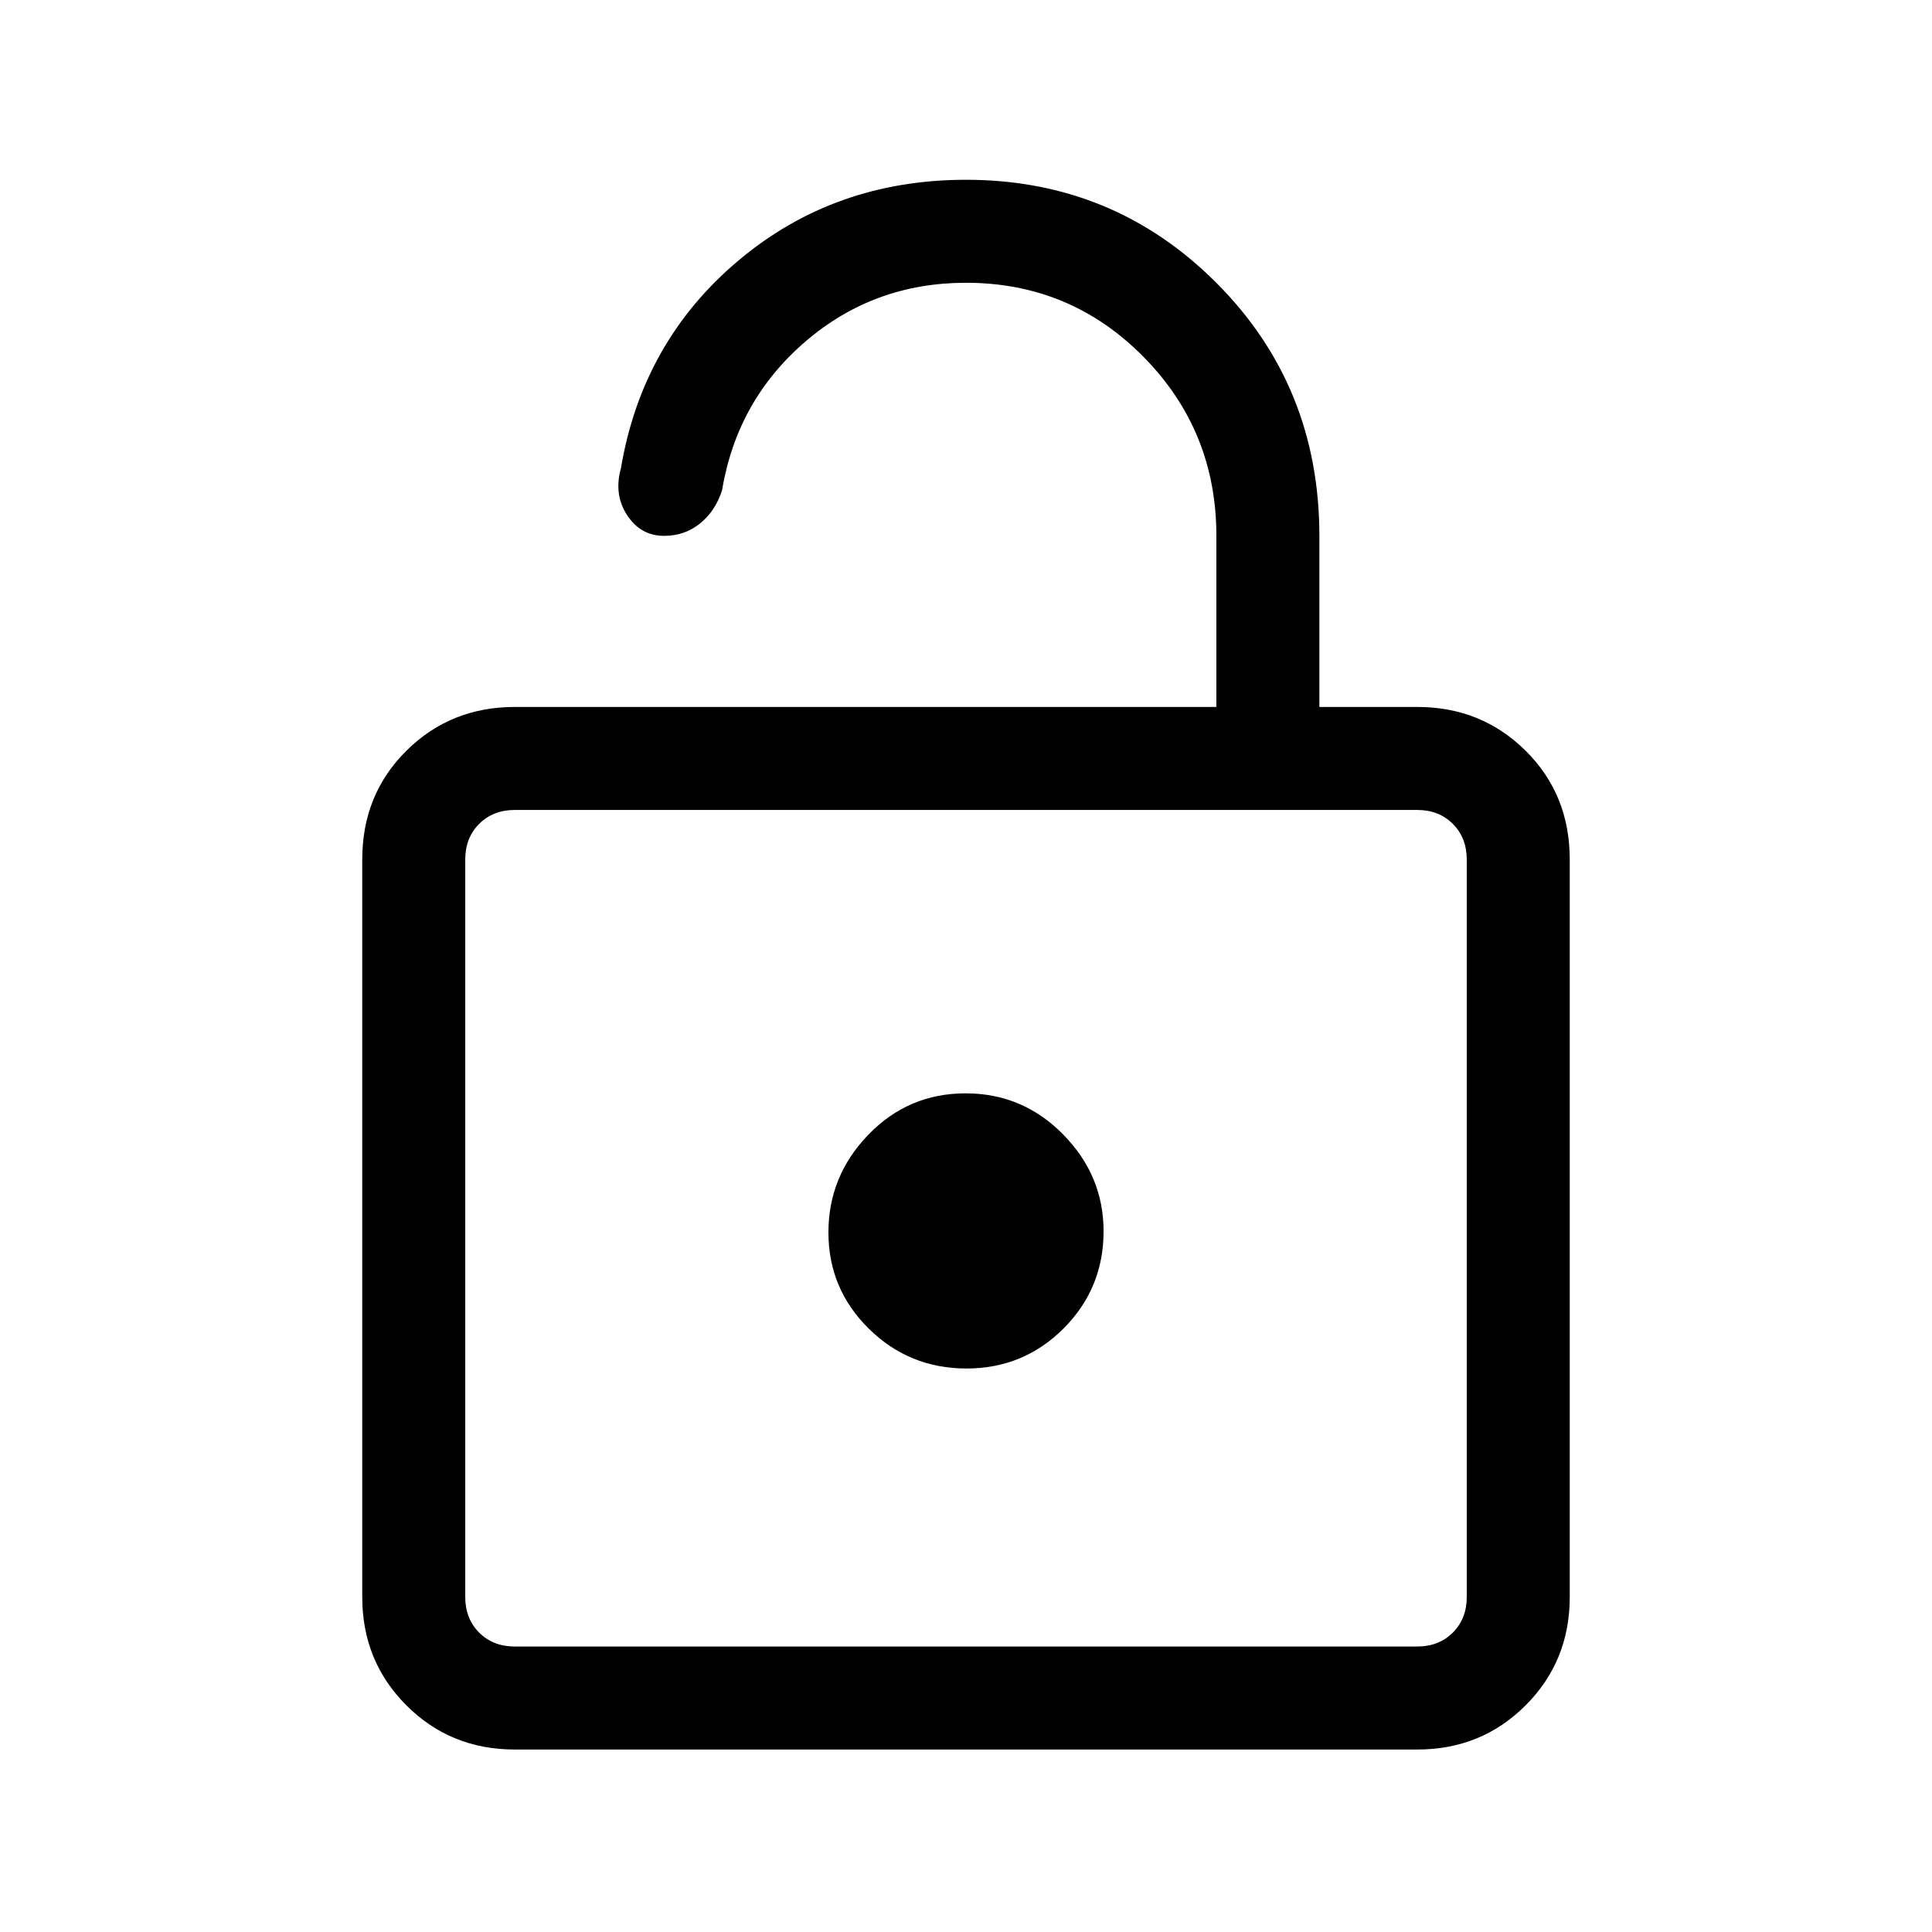 <svg xmlns="http://www.w3.org/2000/svg" height="40" viewBox="0 -960 960 960" width="40"><path d="M255.79-90.67q-31.91 0-53.85-21.94T180-166.46v-366.46q0-32.31 21.94-54.05 21.94-21.75 53.85-21.75h348.62v-85.02q0-52.29-36.29-89.02-36.28-36.73-88.12-36.73-45.83 0-79.81 29.22-33.99 29.22-41.4 73.89-3.29 10.26-10.9 16.45-7.61 6.19-17.88 6.19-11.67 0-18.39-10.26-6.72-10.26-3.08-23.36 10.61-62.95 58.32-103.13 47.71-40.18 113.14-40.18 73.32 0 124.45 51.26 51.14 51.25 51.14 125.67v85.02h48.62q31.91 0 53.85 21.75Q780-565.23 780-532.92v366.46q0 31.91-21.94 53.85t-53.85 21.94H255.79Zm0-51.18h448.42q10.76 0 17.69-6.92 6.92-6.92 6.92-17.69v-366.46q0-10.77-6.92-17.7-6.93-6.92-17.69-6.92H255.79q-10.76 0-17.69 6.92-6.92 6.93-6.92 17.7v366.46q0 10.77 6.92 17.69 6.93 6.92 17.69 6.92ZM480.22-280q28.42 0 48.28-19.91t19.86-48.25q0-27.71-20.08-48.13-20.08-20.43-48.5-20.43t-48.28 20.53q-19.86 20.53-19.86 48.58 0 28.05 20.08 47.83Q451.8-280 480.22-280ZM231.18-141.85v-415.69 415.69Z"/></svg>